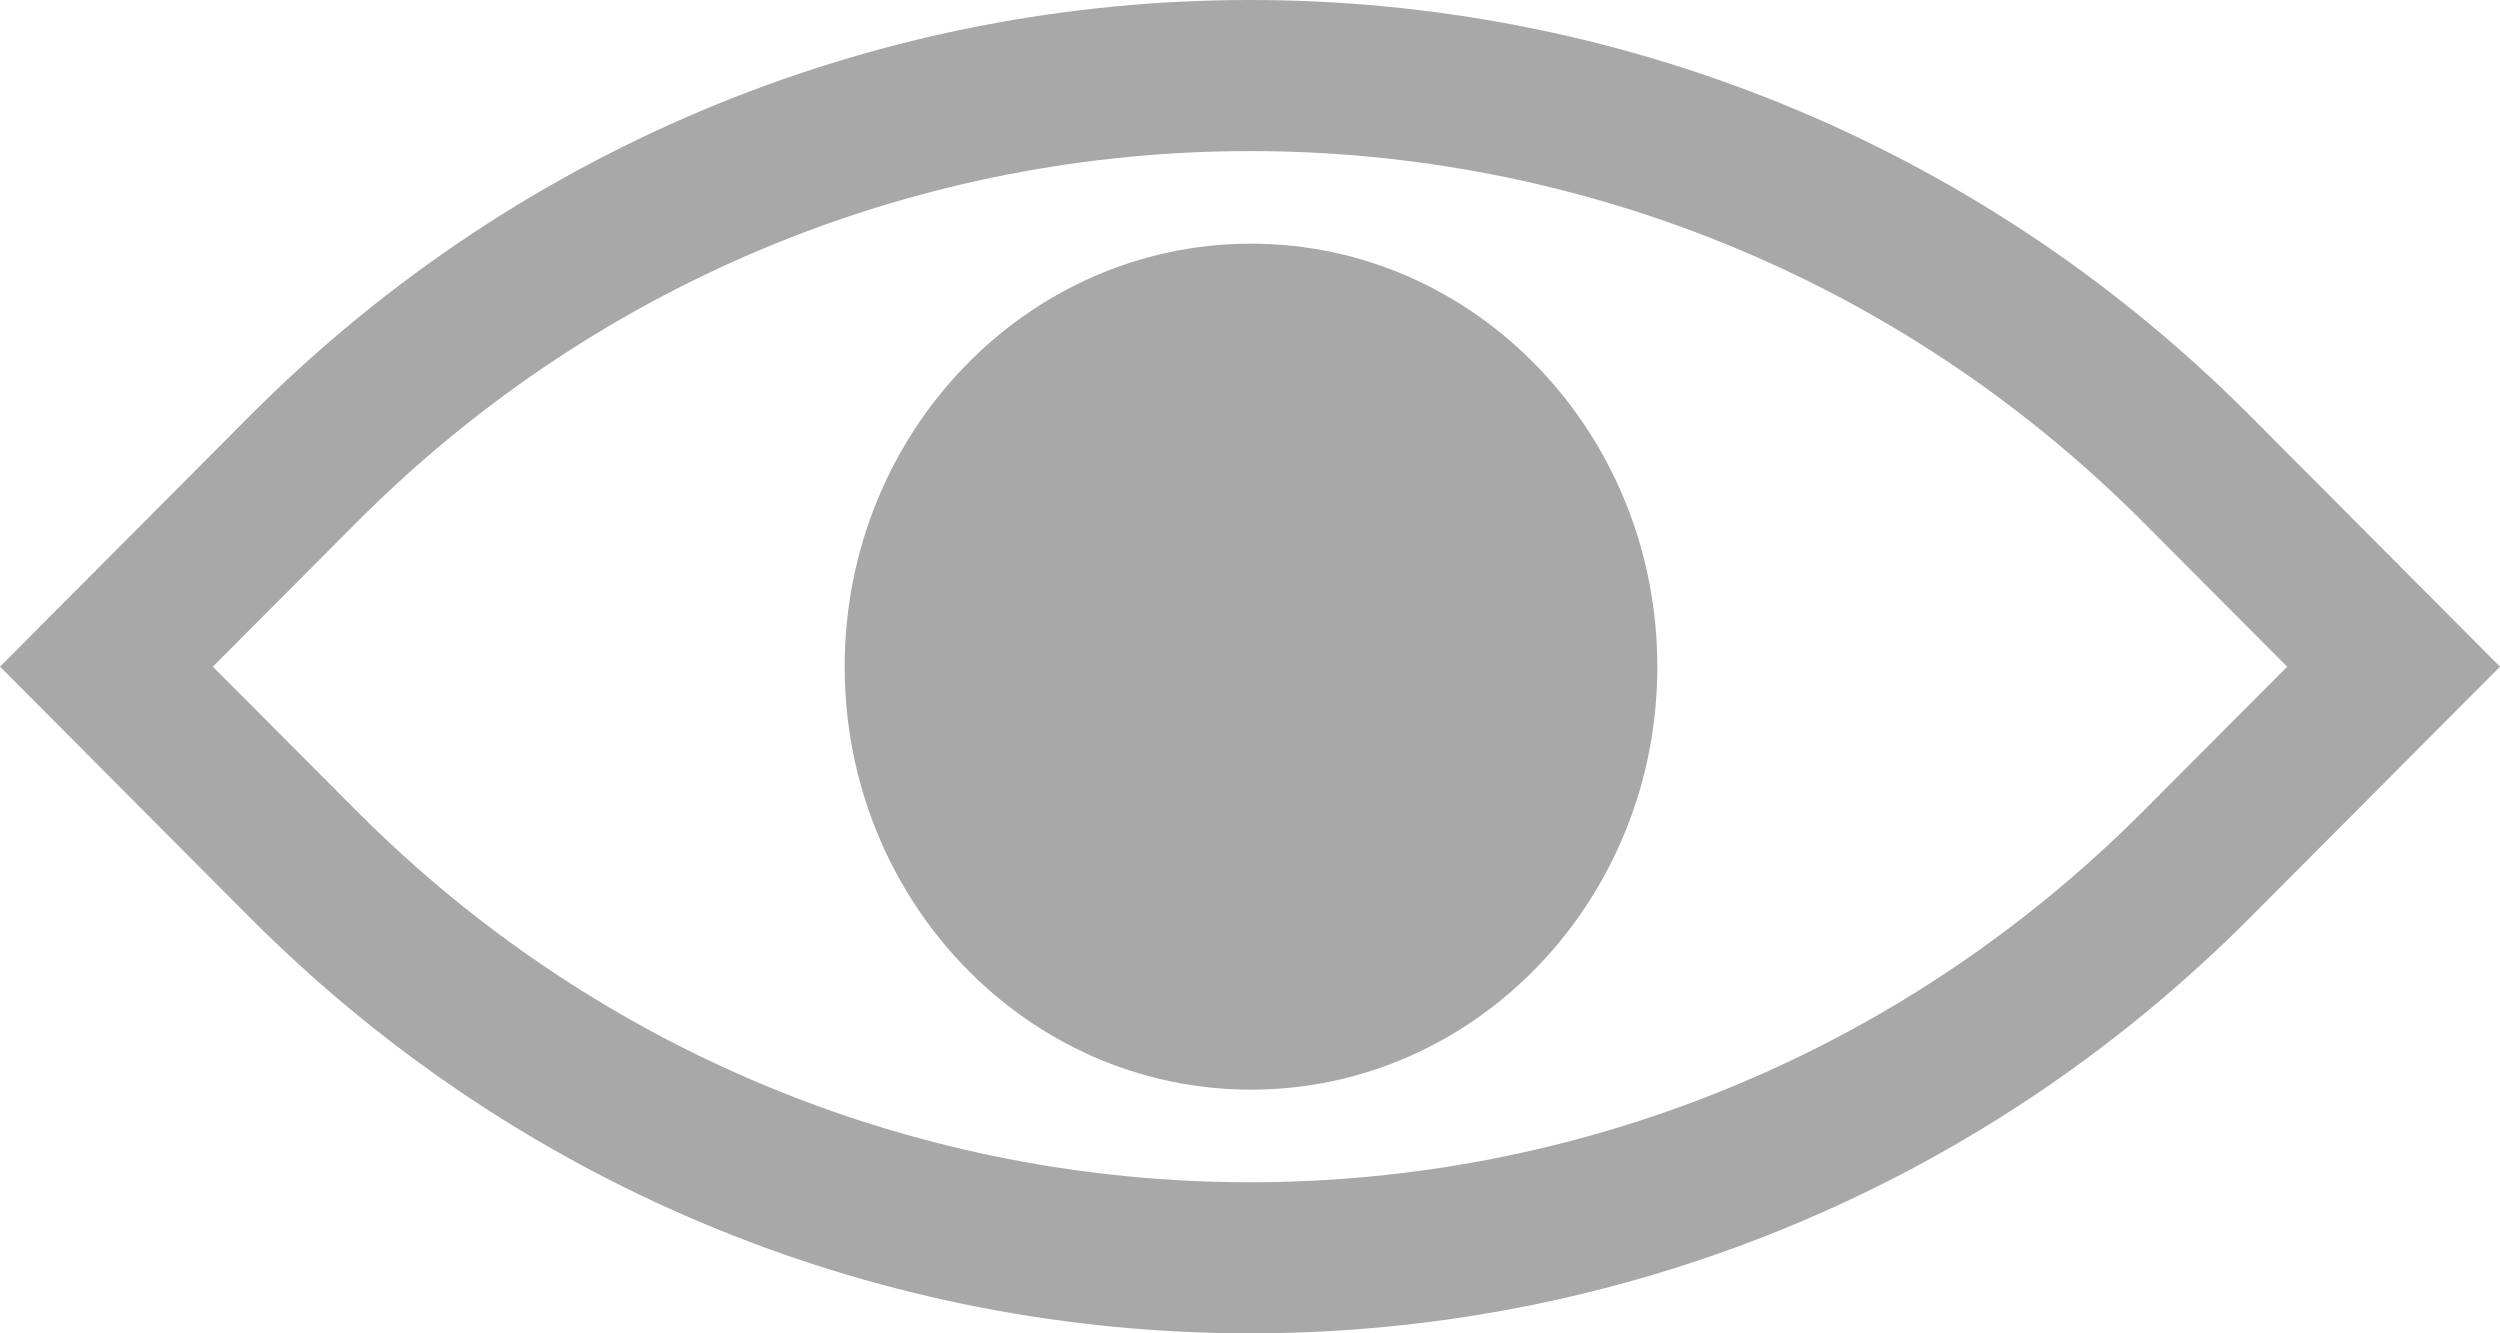 <svg width="15" height="8" viewBox="0 0 15 8" fill="none" xmlns="http://www.w3.org/2000/svg">
<path d="M7.506 6.538C8.852 6.538 9.944 5.402 9.944 4C9.944 2.598 8.852 1.462 7.506 1.462C6.159 1.462 5.068 2.598 5.068 4C5.068 5.402 6.159 6.538 7.506 6.538Z" fill="#A8A8A8"/>
<path fill-rule="evenodd" clip-rule="evenodd" d="M0 4L1.498 2.496C4.813 -0.832 10.187 -0.832 13.502 2.496L15 4L13.502 5.504C10.187 8.832 4.813 8.832 1.498 5.504L0 4ZM1.277 4L2.137 3.137C5.099 0.163 9.901 0.163 12.863 3.137L13.723 4L12.863 4.863C9.901 7.837 5.099 7.837 2.137 4.863L1.277 4Z" fill="#A8A8A8"/>
</svg>
